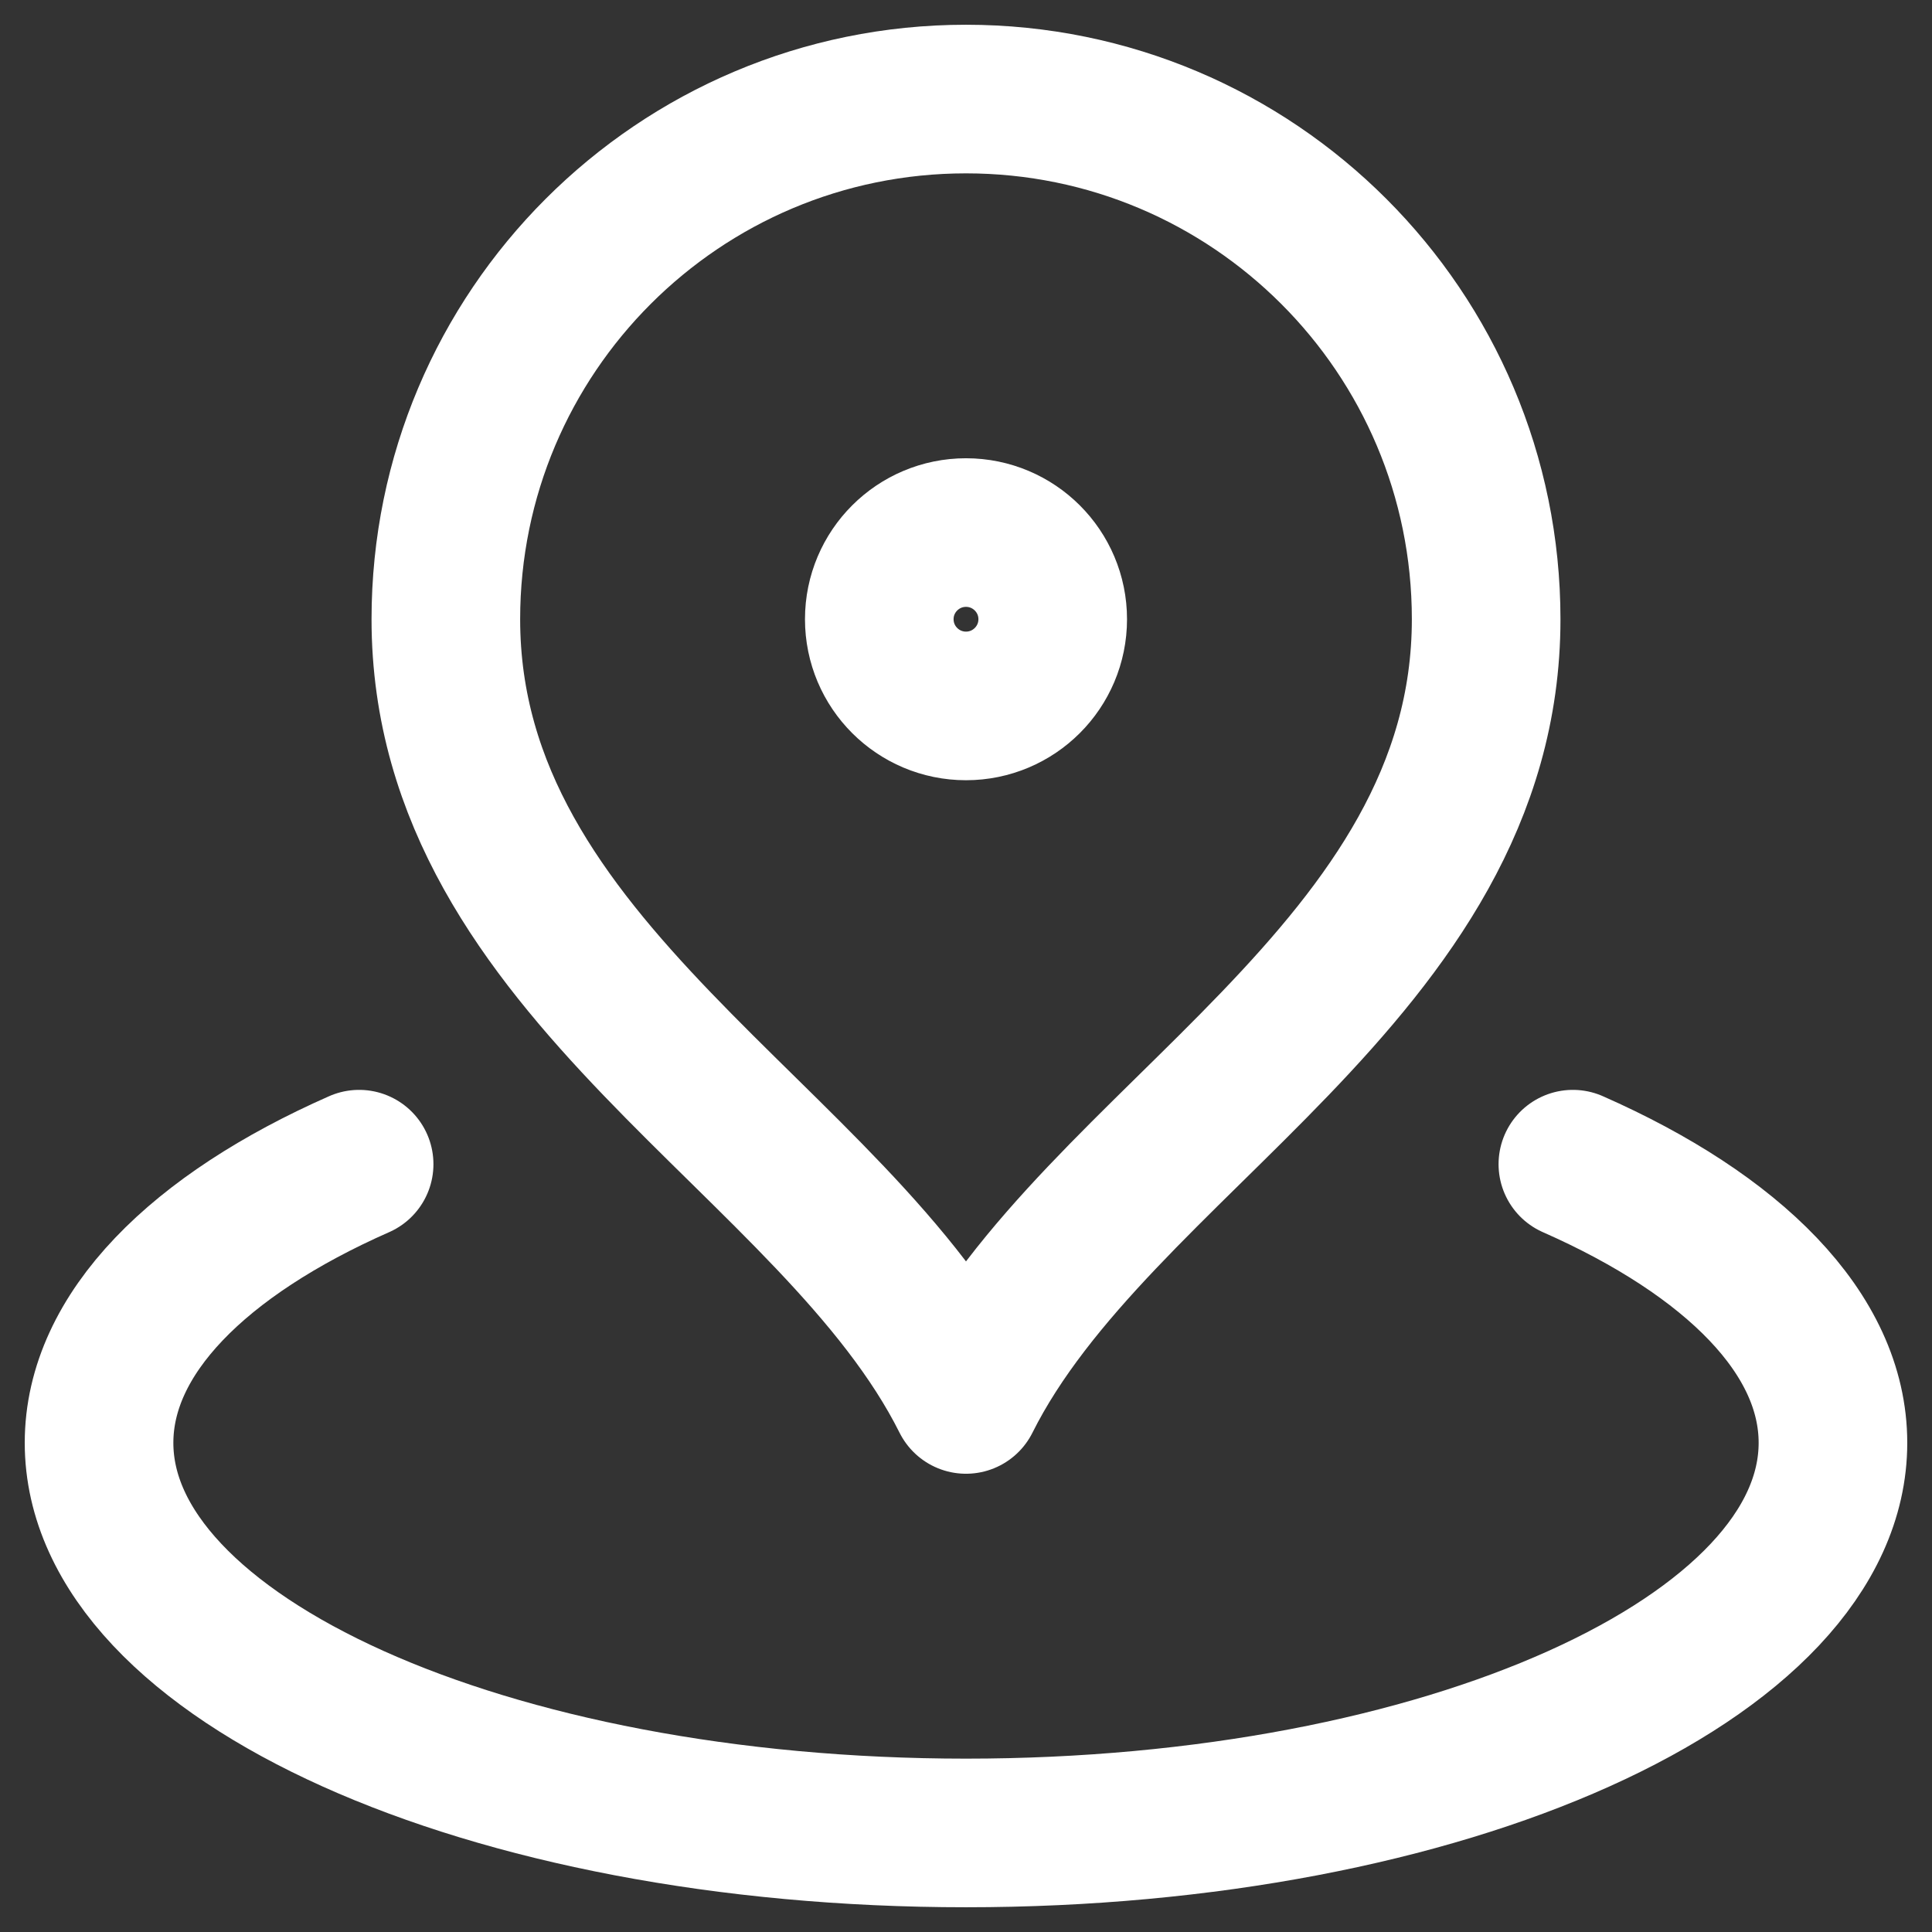 <svg width="26" height="26" viewBox="0 0 26 26" fill="none" xmlns="http://www.w3.org/2000/svg">
<rect x="0" y="0" width="26" height="26" fill="#333333" stroke="none"/>
<path d="M4.833 15.667C2.673 16.62 1.333 17.948 1.333 19.417C1.333 22.316 6.557 24.667 13 24.667C19.443 24.667 24.667 22.316 24.667 19.417C24.667 17.948 23.327 16.62 21.167 15.667M20 8.333C20 13.074 14.75 15.333 13 18.833C11.25 15.333 6 13.074 6 8.333C6 4.467 9.134 1.333 13 1.333C16.866 1.333 20 4.467 20 8.333ZM14.167 8.333C14.167 8.978 13.644 9.5 13 9.5C12.356 9.5 11.833 8.978 11.833 8.333C11.833 7.689 12.356 7.167 13 7.167C13.644 7.167 14.167 7.689 14.167 8.333Z" stroke="white" stroke-width="2" stroke-linecap="round" stroke-linejoin="round"/>
</svg>
